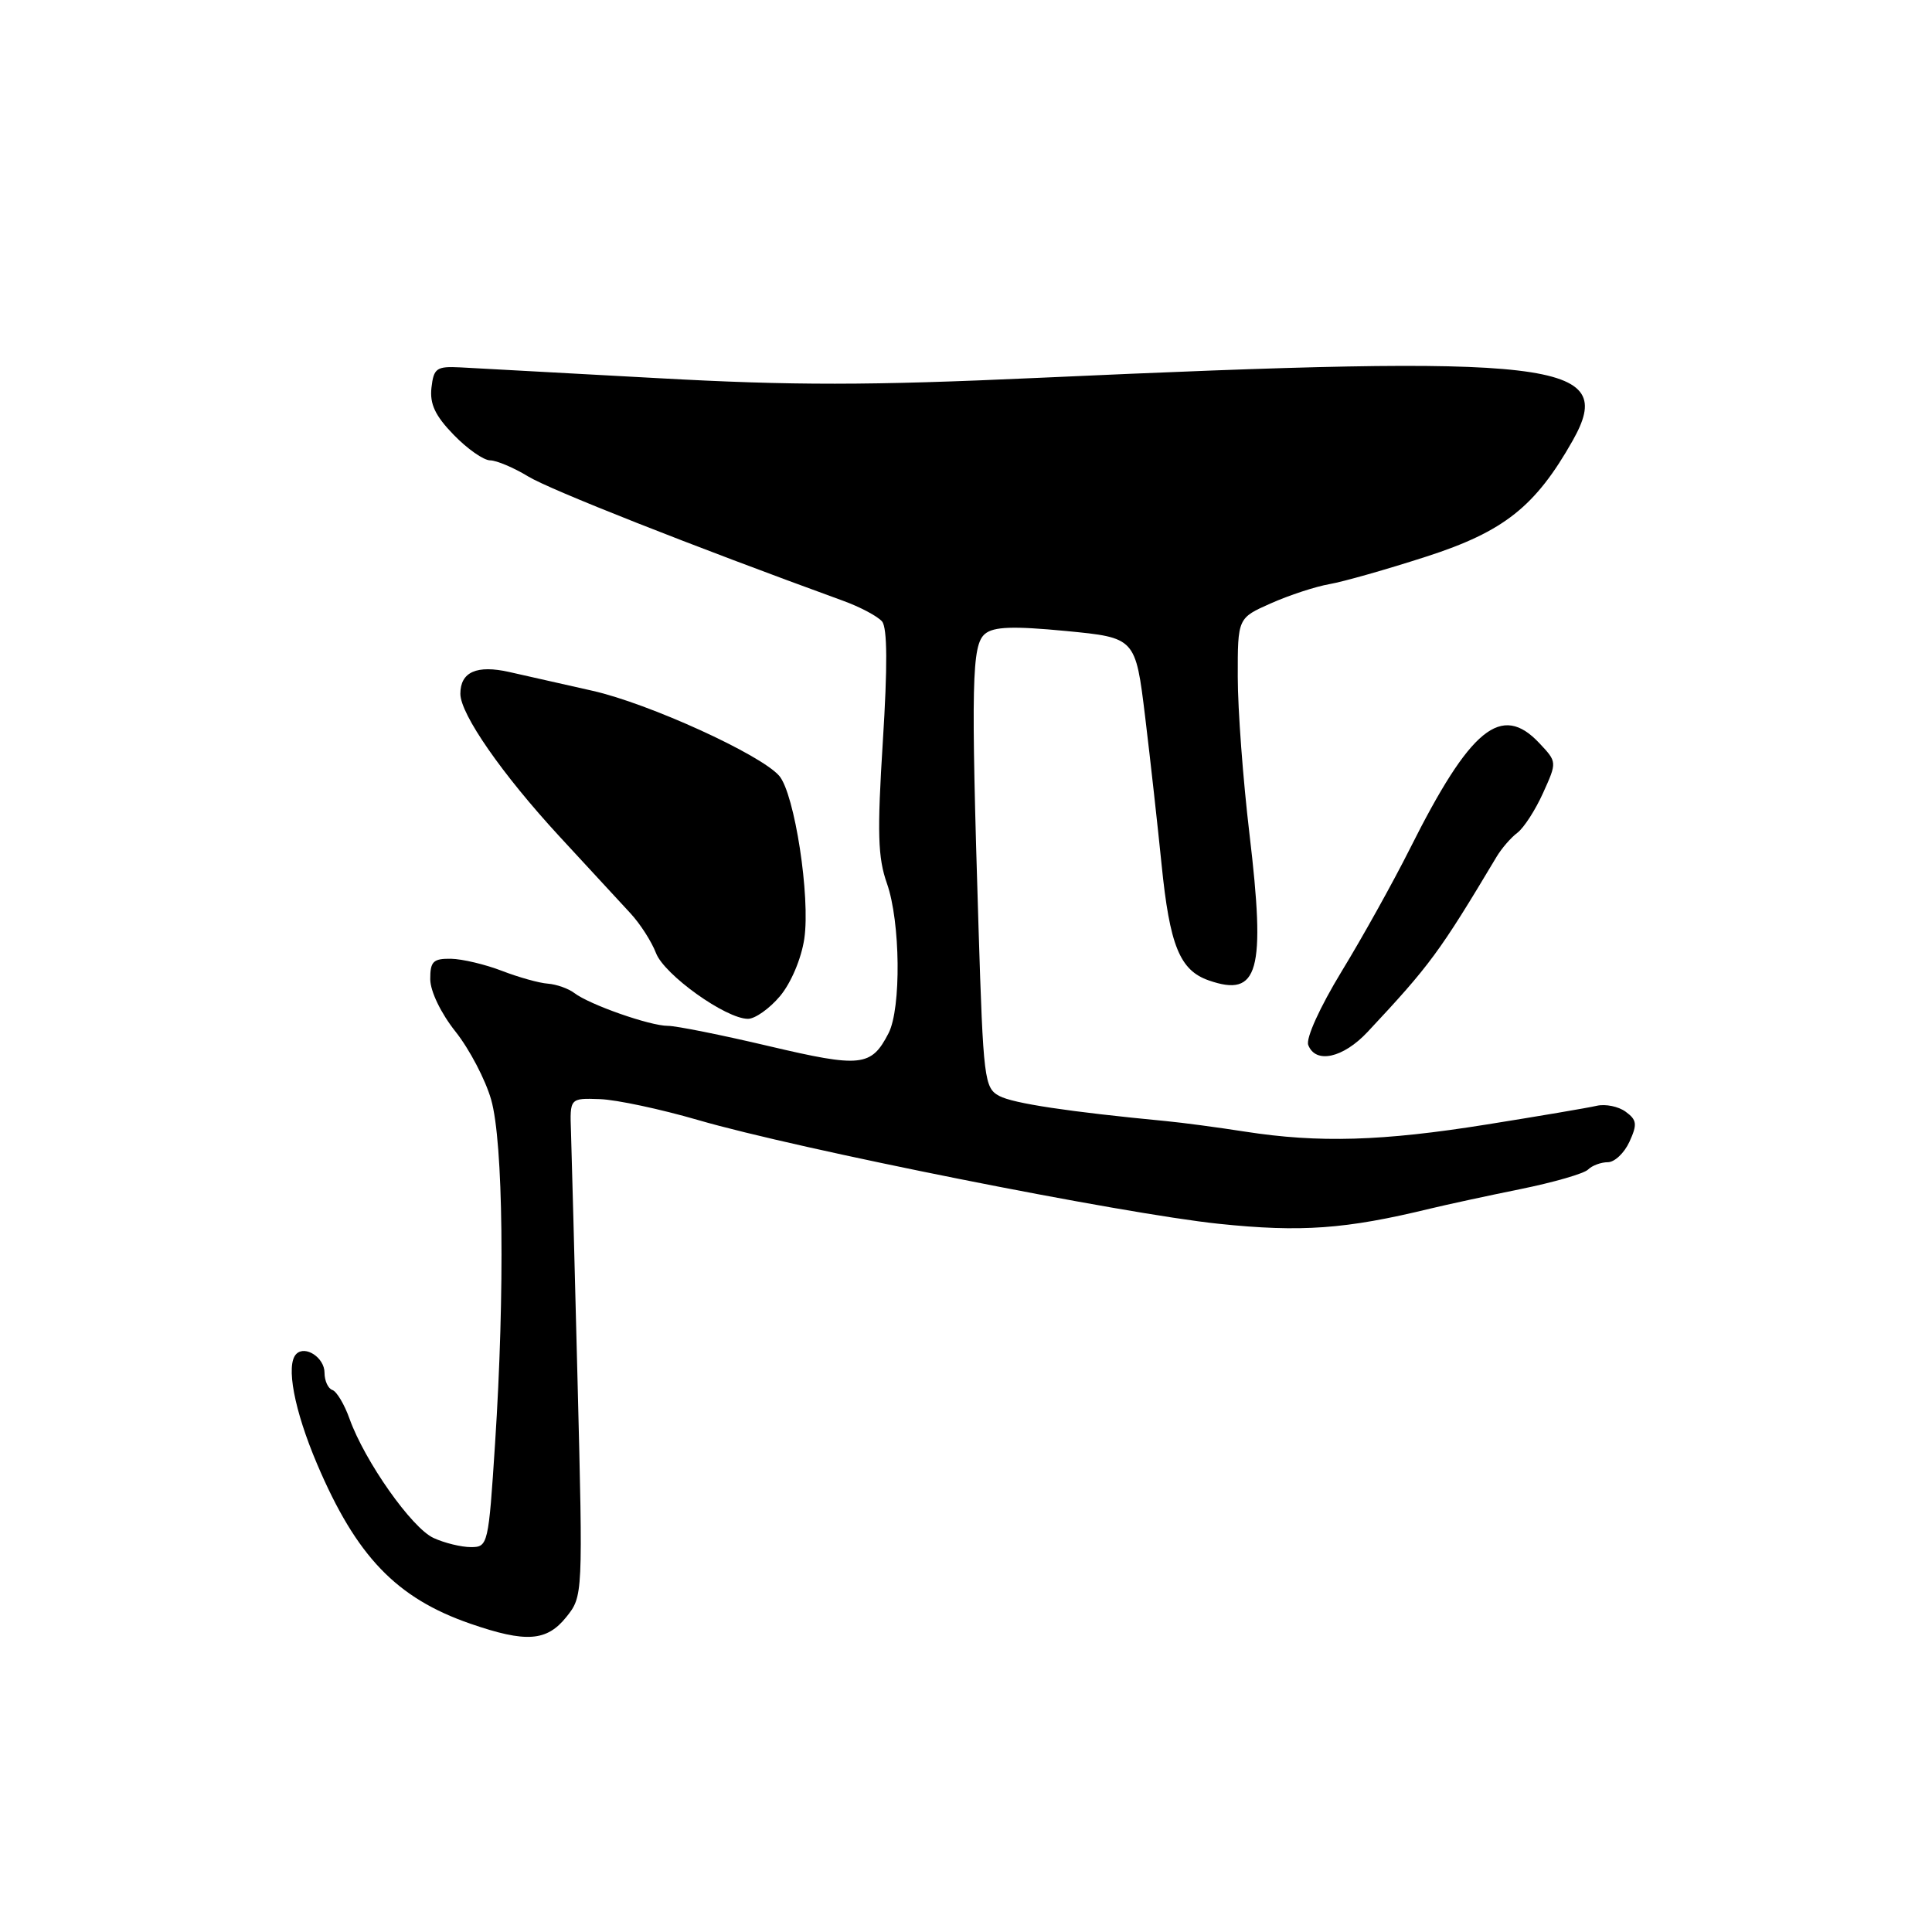 <?xml version="1.0" encoding="UTF-8" standalone="no"?>
<!DOCTYPE svg PUBLIC "-//W3C//DTD SVG 1.1//EN" "http://www.w3.org/Graphics/SVG/1.1/DTD/svg11.dtd" >
<svg xmlns="http://www.w3.org/2000/svg" xmlns:xlink="http://www.w3.org/1999/xlink" version="1.1" viewBox="0 0 256 256">
 <g >
 <path fill="currentColor"
d=" M 75.05 214.25 C 77.24 211.51 77.25 211.38 76.53 183.00 C 76.14 167.32 75.74 152.47 75.66 150.00 C 75.50 145.50 75.50 145.50 79.50 145.64 C 81.70 145.72 87.55 146.97 92.50 148.41 C 105.64 152.24 148.73 160.83 161.50 162.16 C 172.41 163.30 178.31 162.87 189.50 160.15 C 191.70 159.62 197.09 158.45 201.48 157.56 C 205.86 156.67 209.89 155.51 210.43 154.97 C 210.96 154.44 212.14 154.00 213.04 154.00 C 213.94 154.00 215.23 152.78 215.91 151.29 C 216.97 148.97 216.90 148.40 215.41 147.31 C 214.46 146.61 212.74 146.26 211.59 146.52 C 210.44 146.79 203.88 147.90 197.00 149.00 C 183.14 151.22 174.74 151.46 165.00 149.95 C 161.43 149.39 156.70 148.76 154.50 148.55 C 141.65 147.32 134.25 146.21 132.41 145.22 C 130.43 144.16 130.29 143.03 129.66 122.89 C 128.65 90.39 128.76 85.45 130.52 83.99 C 131.67 83.03 134.23 82.94 141.25 83.61 C 150.46 84.50 150.46 84.50 151.74 95.00 C 152.44 100.78 153.41 109.55 153.91 114.50 C 154.99 125.28 156.32 128.57 160.17 129.91 C 166.77 132.21 167.73 128.77 165.56 110.50 C 164.71 103.35 164.01 93.99 164.01 89.69 C 164.00 81.89 164.00 81.89 168.41 79.94 C 170.84 78.86 174.32 77.72 176.16 77.40 C 178.00 77.08 183.78 75.44 189.00 73.75 C 199.29 70.43 203.45 67.12 208.39 58.38 C 214.34 47.83 206.64 46.93 137.52 50.07 C 115.10 51.09 105.07 51.10 87.02 50.10 C 74.63 49.42 62.92 48.78 61.00 48.68 C 57.84 48.52 57.47 48.78 57.17 51.37 C 56.93 53.53 57.66 55.09 60.12 57.62 C 61.92 59.48 64.09 61.00 64.95 61.00 C 65.80 61.01 68.08 61.97 70.00 63.14 C 72.89 64.90 91.50 72.25 111.67 79.59 C 113.97 80.42 116.31 81.67 116.88 82.35 C 117.58 83.20 117.61 88.30 116.98 98.25 C 116.22 110.35 116.31 113.63 117.53 117.08 C 119.31 122.14 119.43 133.60 117.74 136.90 C 115.45 141.35 114.09 141.49 101.90 138.62 C 95.63 137.14 89.60 135.93 88.50 135.93 C 86.14 135.94 78.11 133.12 76.10 131.58 C 75.32 130.99 73.75 130.43 72.60 130.34 C 71.44 130.26 68.70 129.49 66.50 128.64 C 64.30 127.79 61.26 127.07 59.75 127.04 C 57.40 127.01 57.00 127.40 57.01 129.75 C 57.02 131.35 58.42 134.26 60.37 136.71 C 62.21 139.03 64.33 143.08 65.08 145.71 C 66.69 151.35 66.91 171.16 65.60 191.25 C 64.73 204.69 64.66 205.00 62.40 205.00 C 61.13 205.00 58.90 204.46 57.45 203.79 C 54.58 202.49 48.34 193.64 46.32 188.01 C 45.64 186.09 44.61 184.37 44.04 184.18 C 43.47 183.99 43.00 182.96 43.00 181.89 C 43.00 179.90 40.45 178.22 39.26 179.41 C 37.84 180.83 38.98 186.86 42.02 194.00 C 47.23 206.24 52.53 211.76 62.33 215.15 C 69.71 217.70 72.45 217.50 75.05 214.25 Z  M 181.20 136.75 C 189.49 127.89 190.73 126.20 198.31 113.52 C 198.97 112.42 200.20 110.99 201.07 110.34 C 201.93 109.68 203.46 107.31 204.47 105.06 C 206.32 100.97 206.32 100.97 203.98 98.48 C 198.94 93.11 194.85 96.44 186.80 112.50 C 184.59 116.90 180.53 124.20 177.77 128.72 C 174.89 133.46 173.01 137.59 173.35 138.47 C 174.32 141.00 177.96 140.20 181.20 136.75 Z  M 103.35 132.00 C 104.81 130.26 106.17 127.05 106.57 124.41 C 107.40 118.87 105.29 105.17 103.25 102.80 C 100.80 99.97 85.94 93.20 78.50 91.53 C 74.65 90.66 69.71 89.55 67.51 89.05 C 63.18 88.07 61.00 89.03 61.00 91.93 C 61.00 94.63 66.53 102.59 74.14 110.84 C 78.03 115.05 82.26 119.63 83.54 121.02 C 84.83 122.41 86.34 124.77 86.92 126.28 C 88.01 129.16 96.18 135.00 99.11 135.00 C 100.05 135.00 101.96 133.65 103.35 132.00 Z "/>
</g>
</svg>